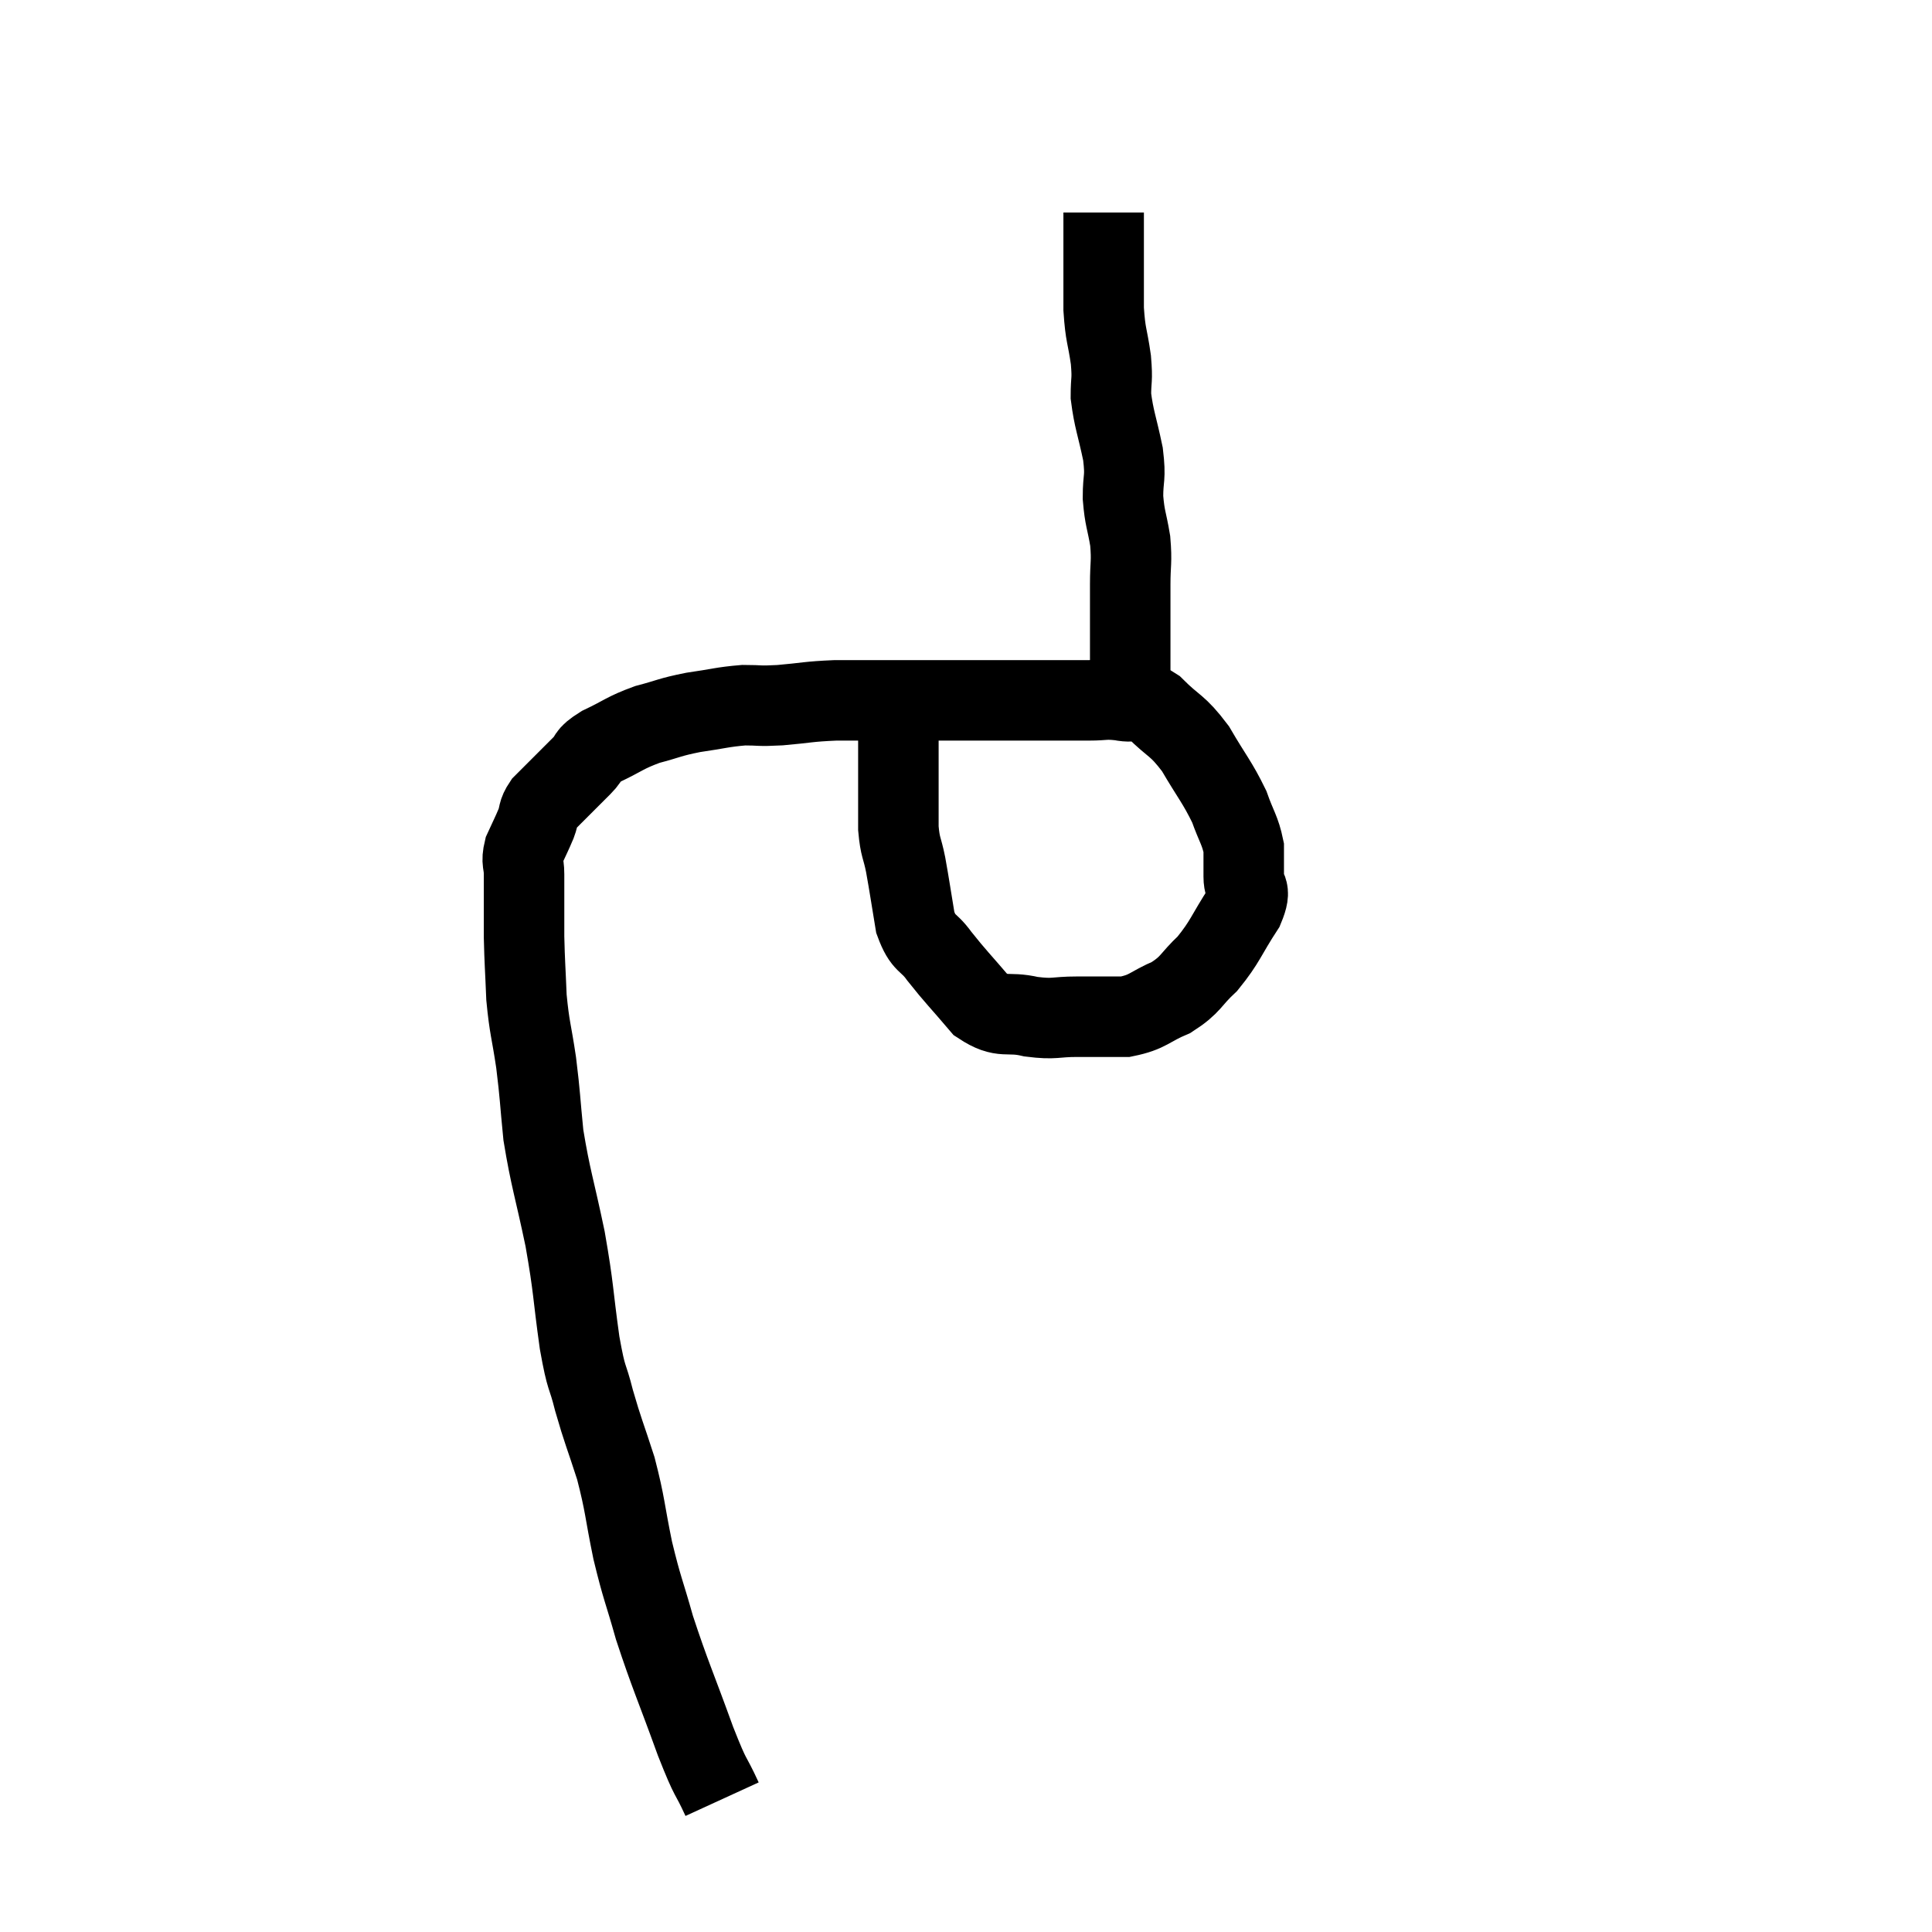<svg width="48" height="48" viewBox="0 0 48 48" xmlns="http://www.w3.org/2000/svg"><path d="M 17.94 44.7 C 17.61 43.98, 17.7 44.325, 17.28 43.26 C 16.77 41.85, 16.65 41.625, 16.26 40.44 C 15.99 39.48, 15.96 39.51, 15.72 38.52 C 15.51 37.5, 15.54 37.41, 15.3 36.48 C 15.03 35.64, 14.985 35.58, 14.76 34.8 C 14.58 34.08, 14.58 34.365, 14.4 33.36 C 14.22 32.07, 14.265 32.07, 14.04 30.78 C 13.77 29.49, 13.68 29.295, 13.5 28.2 C 13.41 27.3, 13.425 27.255, 13.32 26.4 C 13.2 25.59, 13.155 25.56, 13.08 24.78 C 13.05 24.03, 13.035 23.925, 13.02 23.28 C 13.02 22.74, 13.02 22.59, 13.02 22.2 C 13.02 21.96, 13.02 21.99, 13.02 21.72 C 13.02 21.42, 12.945 21.435, 13.02 21.12 C 13.17 20.79, 13.2 20.745, 13.32 20.46 C 13.41 20.22, 13.35 20.205, 13.5 19.98 C 13.71 19.77, 13.68 19.8, 13.92 19.56 C 14.19 19.29, 14.205 19.275, 14.46 19.02 C 14.7 18.78, 14.535 18.795, 14.94 18.54 C 15.51 18.27, 15.51 18.21, 16.08 18 C 16.65 17.85, 16.62 17.82, 17.22 17.7 C 17.85 17.61, 17.94 17.565, 18.48 17.52 C 18.93 17.52, 18.81 17.55, 19.38 17.52 C 20.07 17.46, 20.055 17.43, 20.76 17.4 C 21.48 17.4, 21.465 17.4, 22.2 17.4 C 22.95 17.4, 23.085 17.4, 23.7 17.4 C 24.18 17.4, 24.12 17.4, 24.66 17.4 C 25.26 17.4, 25.26 17.4, 25.86 17.4 C 26.46 17.4, 26.565 17.4, 27.06 17.4 C 27.45 17.4, 27.435 17.355, 27.84 17.4 C 28.26 17.49, 28.215 17.28, 28.68 17.58 C 29.19 18.09, 29.235 17.985, 29.7 18.6 C 30.12 19.32, 30.24 19.425, 30.54 20.04 C 30.72 20.55, 30.81 20.625, 30.9 21.06 C 30.9 21.42, 30.9 21.405, 30.9 21.78 C 30.9 22.17, 31.125 22.02, 30.9 22.56 C 30.45 23.25, 30.45 23.385, 30 23.94 C 29.55 24.36, 29.61 24.45, 29.1 24.78 C 28.53 25.02, 28.545 25.14, 27.96 25.26 C 27.36 25.26, 27.345 25.26, 26.76 25.26 C 26.19 25.26, 26.22 25.335, 25.62 25.26 C 24.99 25.11, 24.93 25.335, 24.36 24.96 C 23.85 24.36, 23.745 24.27, 23.34 23.76 C 23.04 23.34, 22.95 23.49, 22.74 22.92 C 22.62 22.2, 22.605 22.065, 22.5 21.48 C 22.41 21.03, 22.365 21.075, 22.32 20.58 C 22.32 20.04, 22.32 19.935, 22.32 19.5 C 22.32 19.17, 22.32 19.035, 22.32 18.84 C 22.32 18.78, 22.32 18.87, 22.32 18.72 C 22.32 18.48, 22.32 18.51, 22.32 18.24 C 22.32 17.94, 22.275 17.955, 22.32 17.64 C 22.41 17.31, 22.455 17.145, 22.5 16.98 C 22.5 16.98, 22.5 16.98, 22.5 16.98 C 22.5 16.98, 22.5 16.98, 22.5 16.98 L 22.5 16.98" fill="none" stroke="black" stroke-width="2"></path><path d="M 28.02 17.76 C 28.05 17.61, 28.065 17.805, 28.08 17.46 C 28.08 16.92, 28.08 16.875, 28.08 16.38 C 28.08 15.93, 28.08 15.945, 28.08 15.48 C 28.08 15, 28.08 15.03, 28.08 14.52 C 28.08 13.98, 28.125 13.98, 28.08 13.44 C 27.99 12.9, 27.945 12.9, 27.9 12.36 C 27.9 11.82, 27.975 11.91, 27.9 11.28 C 27.75 10.56, 27.675 10.425, 27.6 9.84 C 27.6 9.39, 27.645 9.48, 27.6 8.94 C 27.51 8.31, 27.465 8.355, 27.42 7.68 C 27.42 6.96, 27.42 6.84, 27.42 6.24 C 27.42 5.76, 27.42 5.52, 27.42 5.28 C 27.42 5.28, 27.42 5.28, 27.42 5.28 C 27.42 5.28, 27.42 5.28, 27.42 5.28 C 27.42 5.28, 27.42 5.28, 27.42 5.28 L 27.42 5.28" fill="none" stroke="black" stroke-width="2"></path></svg>